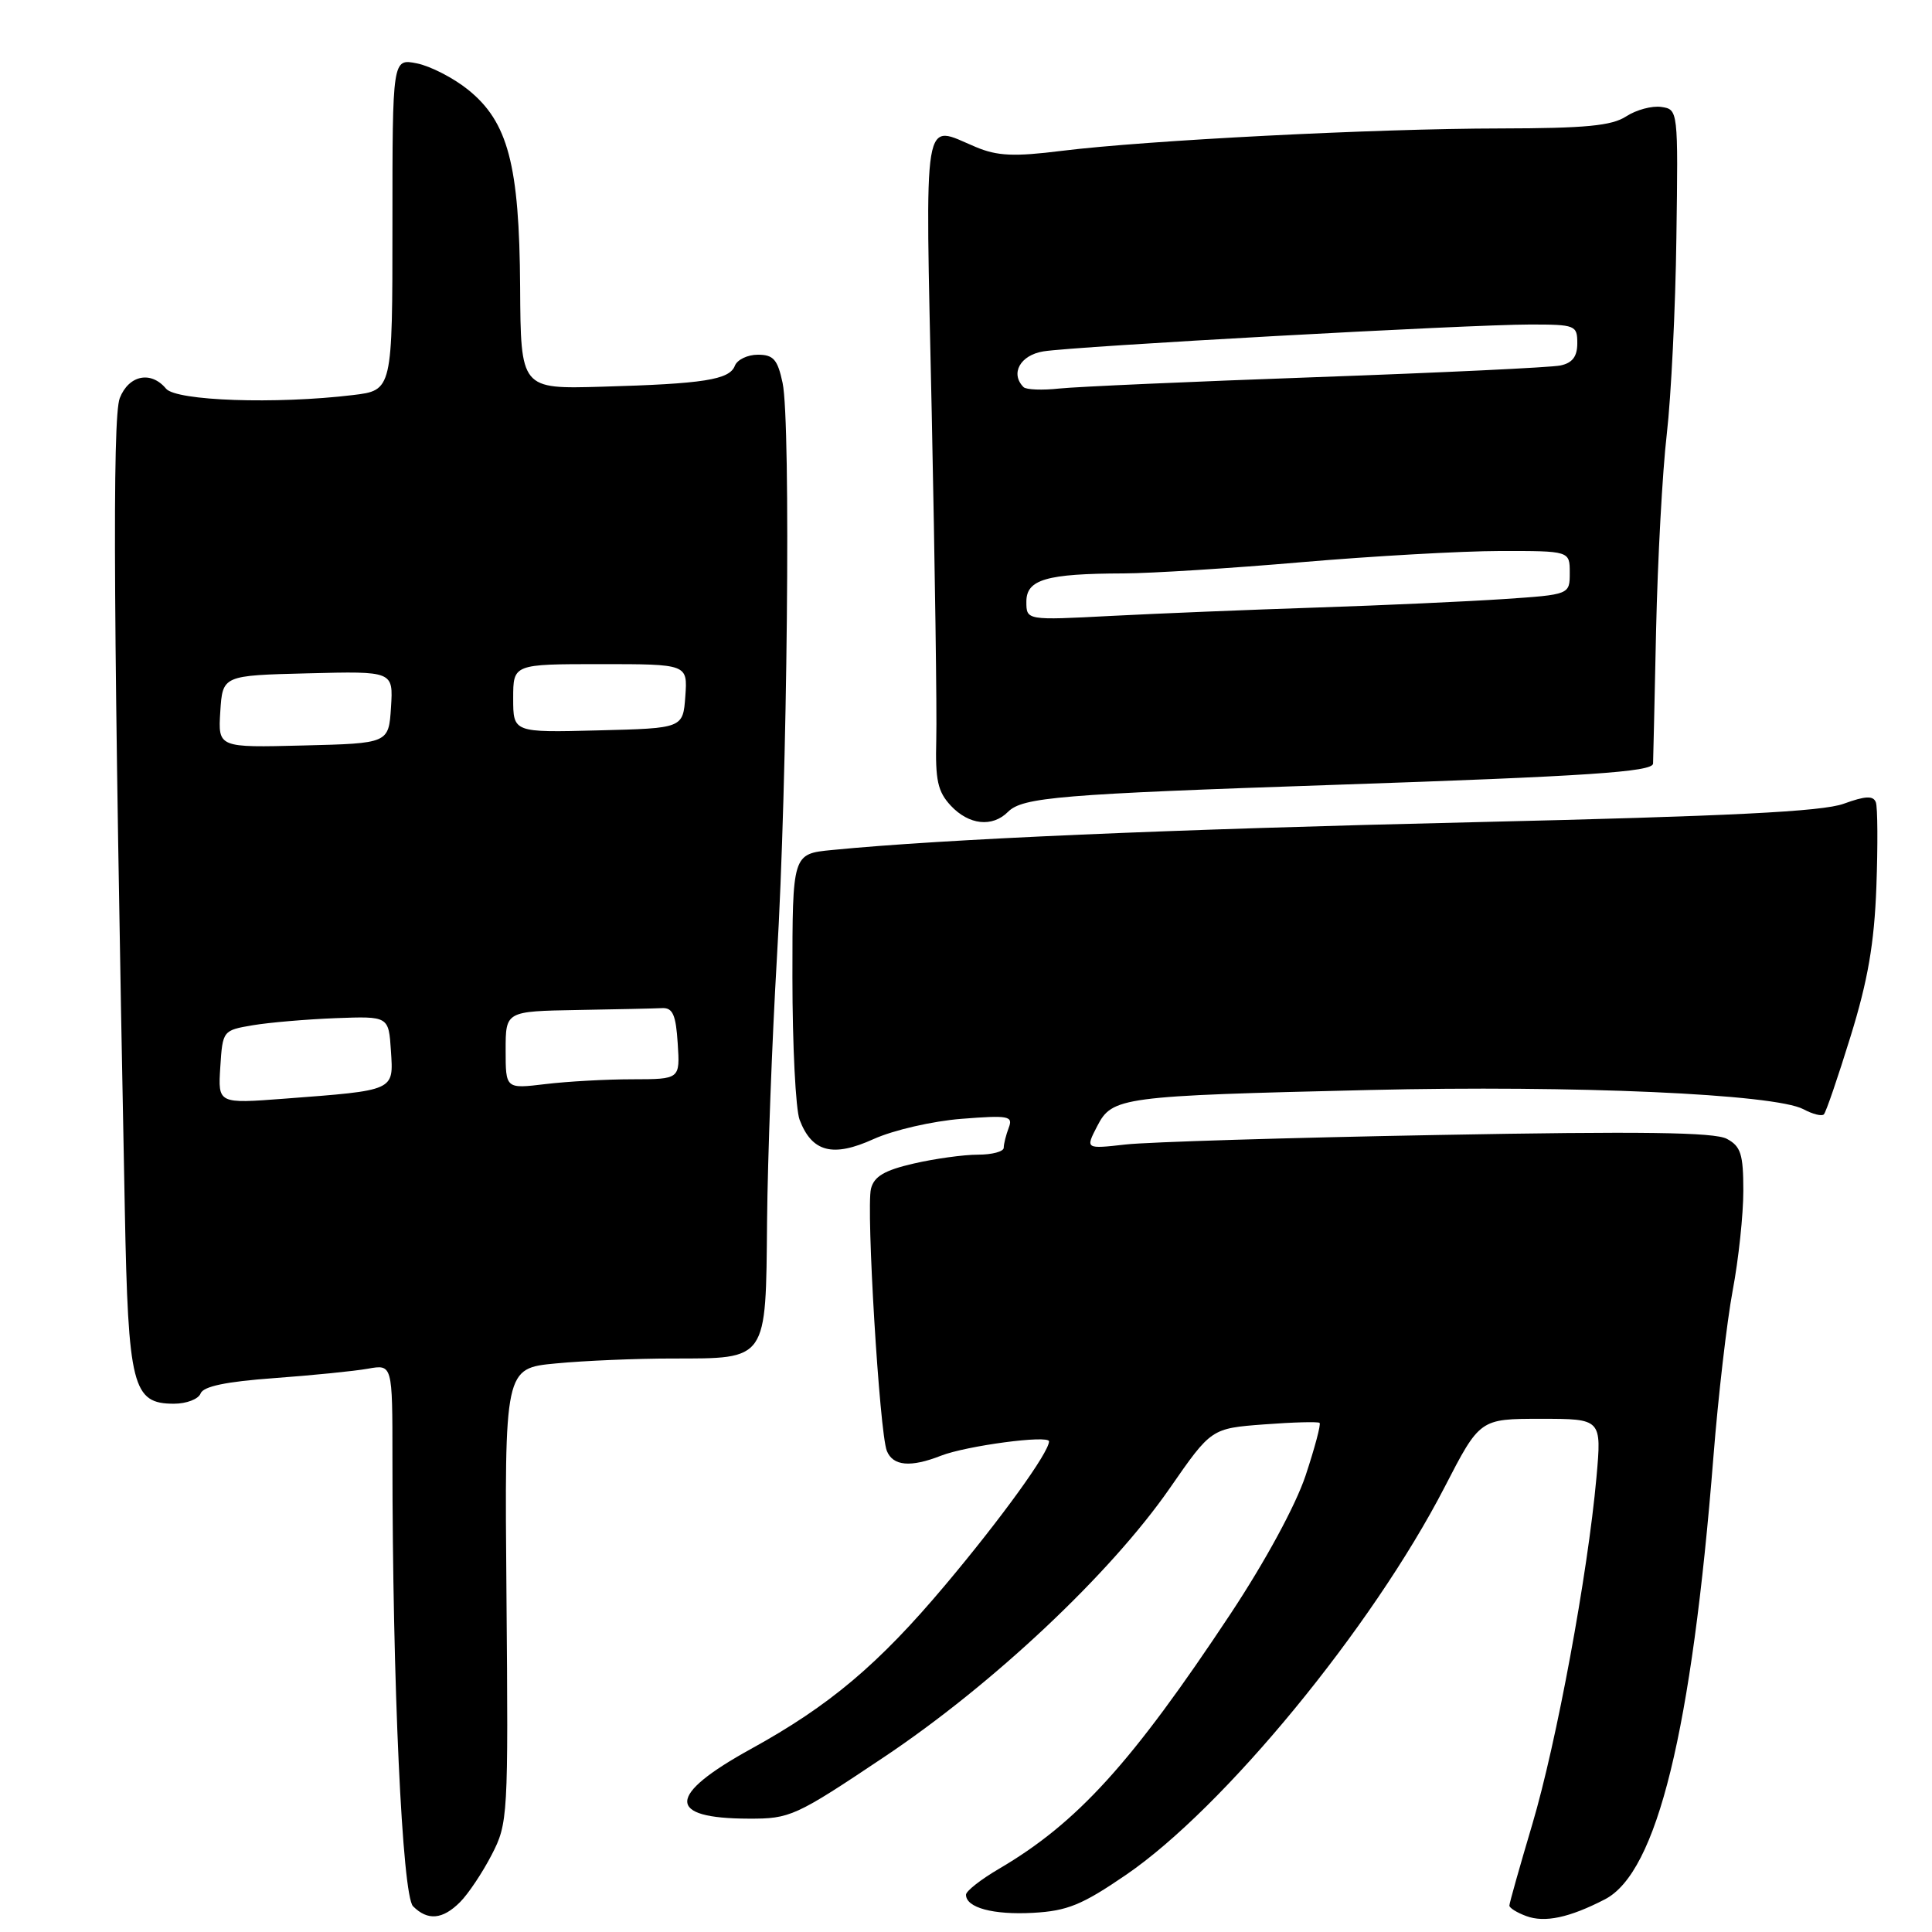<?xml version="1.0" encoding="UTF-8" standalone="no"?>
<!DOCTYPE svg PUBLIC "-//W3C//DTD SVG 1.1//EN" "http://www.w3.org/Graphics/SVG/1.1/DTD/svg11.dtd" >
<svg xmlns="http://www.w3.org/2000/svg" xmlns:xlink="http://www.w3.org/1999/xlink" version="1.1" viewBox="0 0 256 256">
 <g >
 <path fill="currentColor"
d=" M 212.66 251.67 C 219.57 248.10 224.16 229.38 227.04 193.00 C 227.67 185.03 228.82 175.12 229.59 171.00 C 230.37 166.88 231.00 160.93 231.00 157.79 C 231.00 152.93 230.67 151.89 228.81 150.90 C 227.17 150.02 217.36 149.89 190.56 150.39 C 170.73 150.75 152.10 151.32 149.16 151.65 C 143.82 152.25 143.82 152.25 145.38 149.23 C 147.38 145.36 148.46 145.21 181.50 144.43 C 208.65 143.78 235.18 144.96 238.97 146.98 C 240.18 147.63 241.40 147.94 241.67 147.66 C 241.95 147.39 243.54 142.74 245.21 137.33 C 247.50 129.93 248.35 125.03 248.63 117.50 C 248.83 112.00 248.80 106.96 248.56 106.31 C 248.22 105.41 247.19 105.45 244.30 106.50 C 241.46 107.54 229.18 108.15 195.50 108.94 C 155.01 109.88 124.97 111.18 110.25 112.63 C 105.00 113.14 105.00 113.14 105.00 129.51 C 105.00 138.51 105.43 147.00 105.95 148.37 C 107.58 152.67 110.35 153.39 115.76 150.93 C 118.40 149.74 123.57 148.55 127.41 148.25 C 133.67 147.76 134.26 147.87 133.66 149.44 C 133.30 150.39 133.00 151.58 133.00 152.08 C 133.00 152.59 131.46 153.00 129.58 153.00 C 127.69 153.00 123.86 153.53 121.05 154.18 C 117.20 155.07 115.82 155.88 115.41 157.51 C 114.75 160.15 116.54 189.82 117.51 192.25 C 118.32 194.26 120.66 194.47 124.68 192.89 C 128.06 191.57 139.00 190.11 139.00 190.99 C 139.00 192.45 132.69 201.18 125.23 210.05 C 116.42 220.53 109.92 226.01 99.51 231.74 C 88.35 237.89 88.25 240.96 99.21 240.98 C 104.69 241.00 105.38 240.69 117.08 232.86 C 131.56 223.19 147.13 208.54 155.00 197.20 C 160.50 189.27 160.50 189.27 167.50 188.74 C 171.35 188.45 174.66 188.36 174.85 188.54 C 175.05 188.72 174.21 191.86 173.00 195.51 C 171.68 199.47 167.66 206.88 163.06 213.83 C 149.96 233.60 142.76 241.54 132.35 247.64 C 129.96 249.04 128.00 250.58 128.00 251.06 C 128.00 252.78 131.60 253.75 136.89 253.46 C 141.42 253.21 143.38 252.41 149.17 248.45 C 162.15 239.59 181.80 215.68 191.41 197.07 C 196.09 188.00 196.09 188.00 204.16 188.00 C 212.23 188.00 212.23 188.00 211.54 195.75 C 210.38 208.61 206.26 230.87 203.04 241.72 C 201.37 247.34 200.00 252.19 200.00 252.50 C 200.00 252.81 201.01 253.44 202.24 253.89 C 204.69 254.80 207.96 254.10 212.66 251.67 Z  M 60.96 252.04 C 62.04 250.96 63.92 248.15 65.14 245.79 C 67.31 241.60 67.36 240.81 67.11 211.40 C 66.85 181.30 66.85 181.30 73.68 180.66 C 77.43 180.30 84.35 180.01 89.06 180.01 C 101.76 180.00 101.47 180.41 101.64 161.83 C 101.72 153.40 102.31 137.72 102.94 127.00 C 104.34 103.55 104.81 55.98 103.70 50.75 C 103.04 47.64 102.49 47.00 100.42 47.00 C 99.06 47.00 97.68 47.66 97.37 48.47 C 96.66 50.32 93.25 50.86 79.75 51.24 C 69.00 51.55 69.00 51.55 68.92 38.03 C 68.82 21.83 67.32 16.14 62.00 11.87 C 60.07 10.32 57.03 8.76 55.25 8.40 C 52.00 7.75 52.00 7.75 52.00 29.74 C 52.00 51.72 52.00 51.72 46.75 52.35 C 36.54 53.58 23.35 53.12 22.00 51.50 C 20.01 49.10 17.07 49.70 15.87 52.75 C 14.86 55.33 15.03 83.55 16.54 160.38 C 16.99 183.76 17.56 186.00 23.05 186.00 C 24.71 186.00 26.30 185.39 26.58 184.64 C 26.94 183.70 29.96 183.07 36.30 182.61 C 41.36 182.24 46.96 181.68 48.75 181.36 C 52.00 180.78 52.00 180.78 52.00 193.23 C 52.00 223.02 53.30 251.15 54.73 252.59 C 56.67 254.53 58.64 254.36 60.96 252.04 Z  M 133.57 107.57 C 135.51 105.64 140.42 105.23 177.00 103.99 C 210.29 102.86 218.98 102.28 219.04 101.18 C 219.06 100.81 219.24 92.85 219.44 83.50 C 219.65 74.15 220.28 62.45 220.86 57.50 C 221.43 52.55 222.01 40.85 222.13 31.50 C 222.37 14.57 222.36 14.50 220.13 14.17 C 218.89 13.99 216.80 14.56 215.48 15.42 C 213.57 16.67 210.09 17.00 198.79 17.02 C 182.18 17.04 151.97 18.59 140.67 19.99 C 134.36 20.78 132.16 20.68 129.30 19.48 C 122.17 16.50 122.59 13.93 123.46 54.75 C 123.88 74.96 124.16 94.42 124.06 98.00 C 123.92 103.37 124.25 104.89 125.98 106.75 C 128.38 109.32 131.49 109.66 133.57 107.57 Z  M 29.19 141.39 C 29.50 136.56 29.53 136.52 33.50 135.85 C 35.70 135.48 40.65 135.06 44.50 134.91 C 51.50 134.65 51.50 134.65 51.80 139.24 C 52.15 144.58 52.41 144.46 37.69 145.58 C 28.88 146.25 28.88 146.25 29.19 141.39 Z  M 67.00 139.14 C 67.00 134.00 67.00 134.00 76.50 133.83 C 81.72 133.74 86.79 133.63 87.75 133.58 C 89.14 133.52 89.56 134.47 89.80 138.25 C 90.11 143.00 90.11 143.00 83.80 143.01 C 80.34 143.01 75.14 143.30 72.25 143.65 C 67.00 144.28 67.00 144.28 67.00 139.14 Z  M 29.19 94.28 C 29.50 89.50 29.50 89.50 40.81 89.22 C 52.11 88.93 52.11 88.93 51.81 93.72 C 51.50 98.50 51.50 98.50 40.19 98.78 C 28.89 99.07 28.89 99.07 29.19 94.28 Z  M 68.00 92.53 C 68.00 88.00 68.00 88.00 79.56 88.00 C 91.11 88.00 91.11 88.00 90.81 92.25 C 90.50 96.50 90.50 96.50 79.25 96.78 C 68.00 97.07 68.00 97.07 68.00 92.53 Z  M 136.00 79.72 C 136.00 76.78 138.65 76.01 148.88 75.98 C 152.52 75.97 163.15 75.30 172.50 74.49 C 181.85 73.69 193.66 73.02 198.75 73.01 C 208.00 73.00 208.00 73.00 208.00 75.89 C 208.00 78.79 208.00 78.79 199.25 79.38 C 194.44 79.70 183.30 80.21 174.50 80.50 C 165.70 80.79 153.44 81.29 147.25 81.61 C 136.00 82.20 136.00 82.20 136.00 79.72 Z  M 135.63 51.30 C 133.83 49.50 135.18 47.06 138.25 46.56 C 142.45 45.88 194.57 43.00 202.75 43.00 C 208.74 43.00 209.00 43.10 209.00 45.48 C 209.00 47.25 208.35 48.10 206.75 48.43 C 205.51 48.69 191.00 49.38 174.50 49.97 C 158.00 50.56 142.65 51.24 140.38 51.48 C 138.11 51.73 135.98 51.64 135.63 51.30 Z "/>
</g>
</svg>
